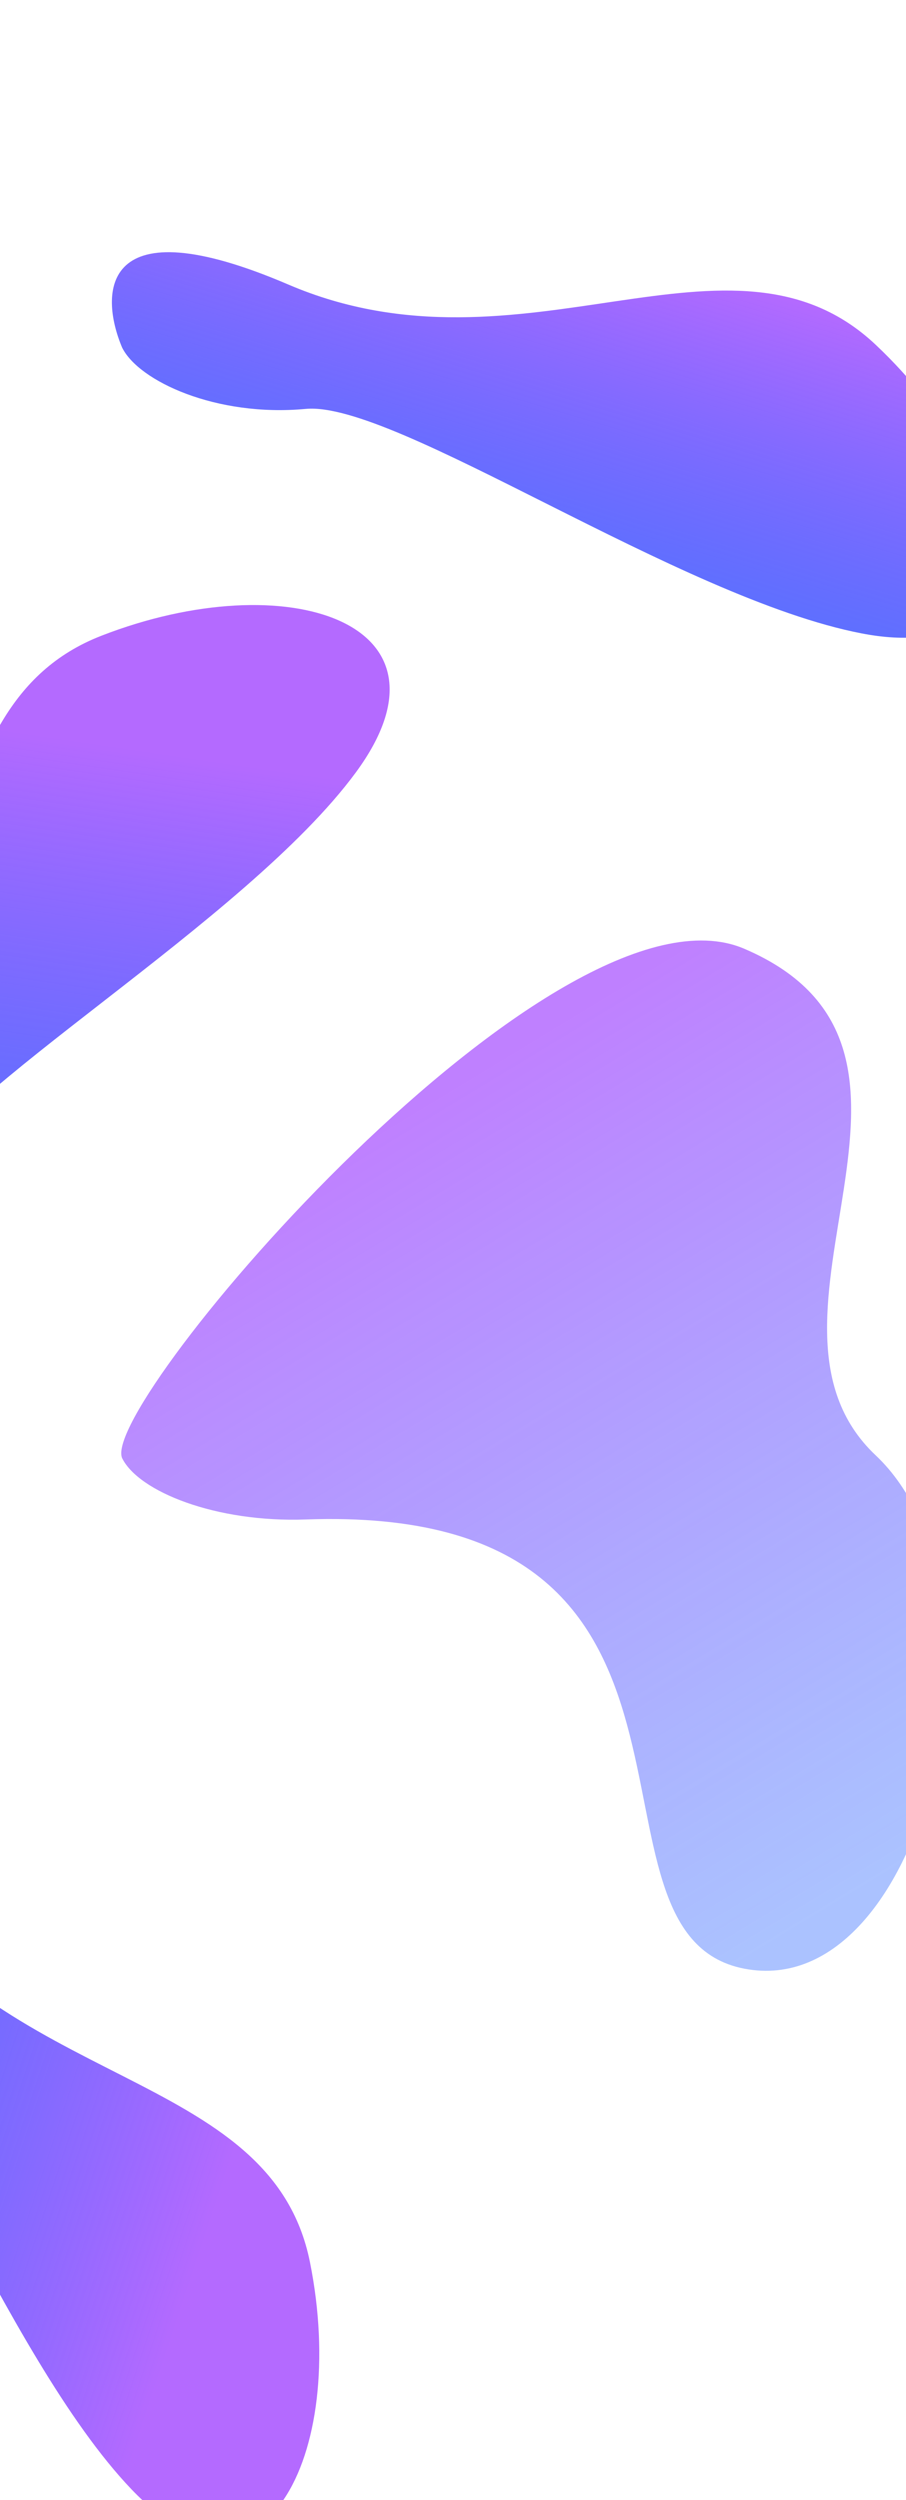 <svg width="1440" height="3971" fill="none" xmlns="http://www.w3.org/2000/svg"><g filter="url('#filter0_f_701_105')"><path d="M-213.394 2974.91c-169.775-277.58-252.976-163.2-273.354-71.31-9.463 58.67 57.953 176.93 181.591 248.41 123.638 71.48 310.056 588.65 514.372 802.21 204.316 213.57 345.696-50.73 283.437-361.03-62.26-310.31-493.826-271.3-706.046-618.28Z" fill="url('#paint0_linear_701_105')"/></g><g filter="url('#filter1_f_701_105')"><path d="M458.262 451.96c-299.089-128.145-300.756 13.287-264.204 100.022 26.234 53.326 149.646 110.76 291.844 97.514C628.101 636.25 1079.4 950.165 1369.62 1006.11c290.21 55.94 252.58-241.416 22.24-458.464-230.34-217.047-559.737 64.495-933.598-95.686Z" fill="url('#paint1_linear_701_105')"/></g><g filter="url('#filter2_f_701_105')"><path d="M1183 1507c-299.089-128.14-1025.495 722.25-988.942 808.98 26.233 53.33 149.122 102.65 291.844 97.52 722.598-26 406.885 657.56 697.098 713.5 290.21 55.94 439.2-598.31 208.86-815.35-230.34-217.05 165-644.47-208.86-804.65Z" fill="url('#paint2_linear_701_105')" fill-opacity=".85"/></g><g filter="url('#filter3_f_701_105')"><path d="M-326.382 1811.7c-244.226 215.01-117.233 277.29-23.208 281.55 59.425-.78 164.315-87.54 213.456-221.63 49.14-134.09 526.518-406.73 701.736-644.74 175.217-238.02-109.462-331.812-404.424-217.09-294.963 114.73-182.276 533.15-487.56 801.91Z" fill="url('#paint3_linear_701_105')"/></g><defs><linearGradient id="paint0_linear_701_105" x1="490.62" y1="3188.12" x2="-181.535" y2="2965.13" gradientUnits="userSpaceOnUse"><stop offset=".058" stop-color="#B46AFF"/><stop offset="1" stop-color="#2C42FF" stop-opacity=".76"/></linearGradient><linearGradient id="paint1_linear_701_105" x1="966.75" y1="386.053" x2="828.658" y2="847.989" gradientUnits="userSpaceOnUse"><stop stop-color="#B46AFF"/><stop offset="1" stop-color="#2C42FF" stop-opacity=".76"/></linearGradient><linearGradient id="paint2_linear_701_105" x1="567" y1="1819" x2="1309.5" y2="3044.5" gradientUnits="userSpaceOnUse"><stop stop-color="#B46AFF"/><stop offset="1" stop-color="#6590FF" stop-opacity=".64"/></linearGradient><linearGradient id="paint3_linear_701_105" x1="-237.5" y1="1081.5" x2="-341.5" y2="1782" gradientUnits="userSpaceOnUse"><stop offset=".058" stop-color="#B46AFF"/><stop offset="1" stop-color="#2C42FF" stop-opacity=".76"/></linearGradient><filter id="filter0_f_701_105" x="-887.627" y="2400.24" width="1795.1" height="2031.31" filterUnits="userSpaceOnUse" color-interpolation-filters="sRGB"><feFlood flood-opacity="0" result="BackgroundImageFix"/><feBlend in="SourceGraphic" in2="BackgroundImageFix" result="shape"/><feGaussianBlur stdDeviation="200" result="effect1_foregroundBlur_701_105"/></filter><filter id="filter1_f_701_105" x="-222.151" y=".576" width="2198.14" height="1412.41" filterUnits="userSpaceOnUse" color-interpolation-filters="sRGB"><feFlood flood-opacity="0" result="BackgroundImageFix"/><feBlend in="SourceGraphic" in2="BackgroundImageFix" result="shape"/><feGaussianBlur stdDeviation="200" result="effect1_foregroundBlur_701_105"/></filter><filter id="filter2_f_701_105" x="-307.272" y="993.876" width="2311.89" height="2636.5" filterUnits="userSpaceOnUse" color-interpolation-filters="sRGB"><feFlood flood-opacity="0" result="BackgroundImageFix"/><feBlend in="SourceGraphic" in2="BackgroundImageFix" result="shape"/><feGaussianBlur stdDeviation="250" result="effect1_foregroundBlur_701_105"/></filter><filter id="filter3_f_701_105" x="-867.654" y="561.021" width="1886.97" height="1932.23" filterUnits="userSpaceOnUse" color-interpolation-filters="sRGB"><feFlood flood-opacity="0" result="BackgroundImageFix"/><feBlend in="SourceGraphic" in2="BackgroundImageFix" result="shape"/><feGaussianBlur stdDeviation="200" result="effect1_foregroundBlur_701_105"/></filter></defs></svg>
